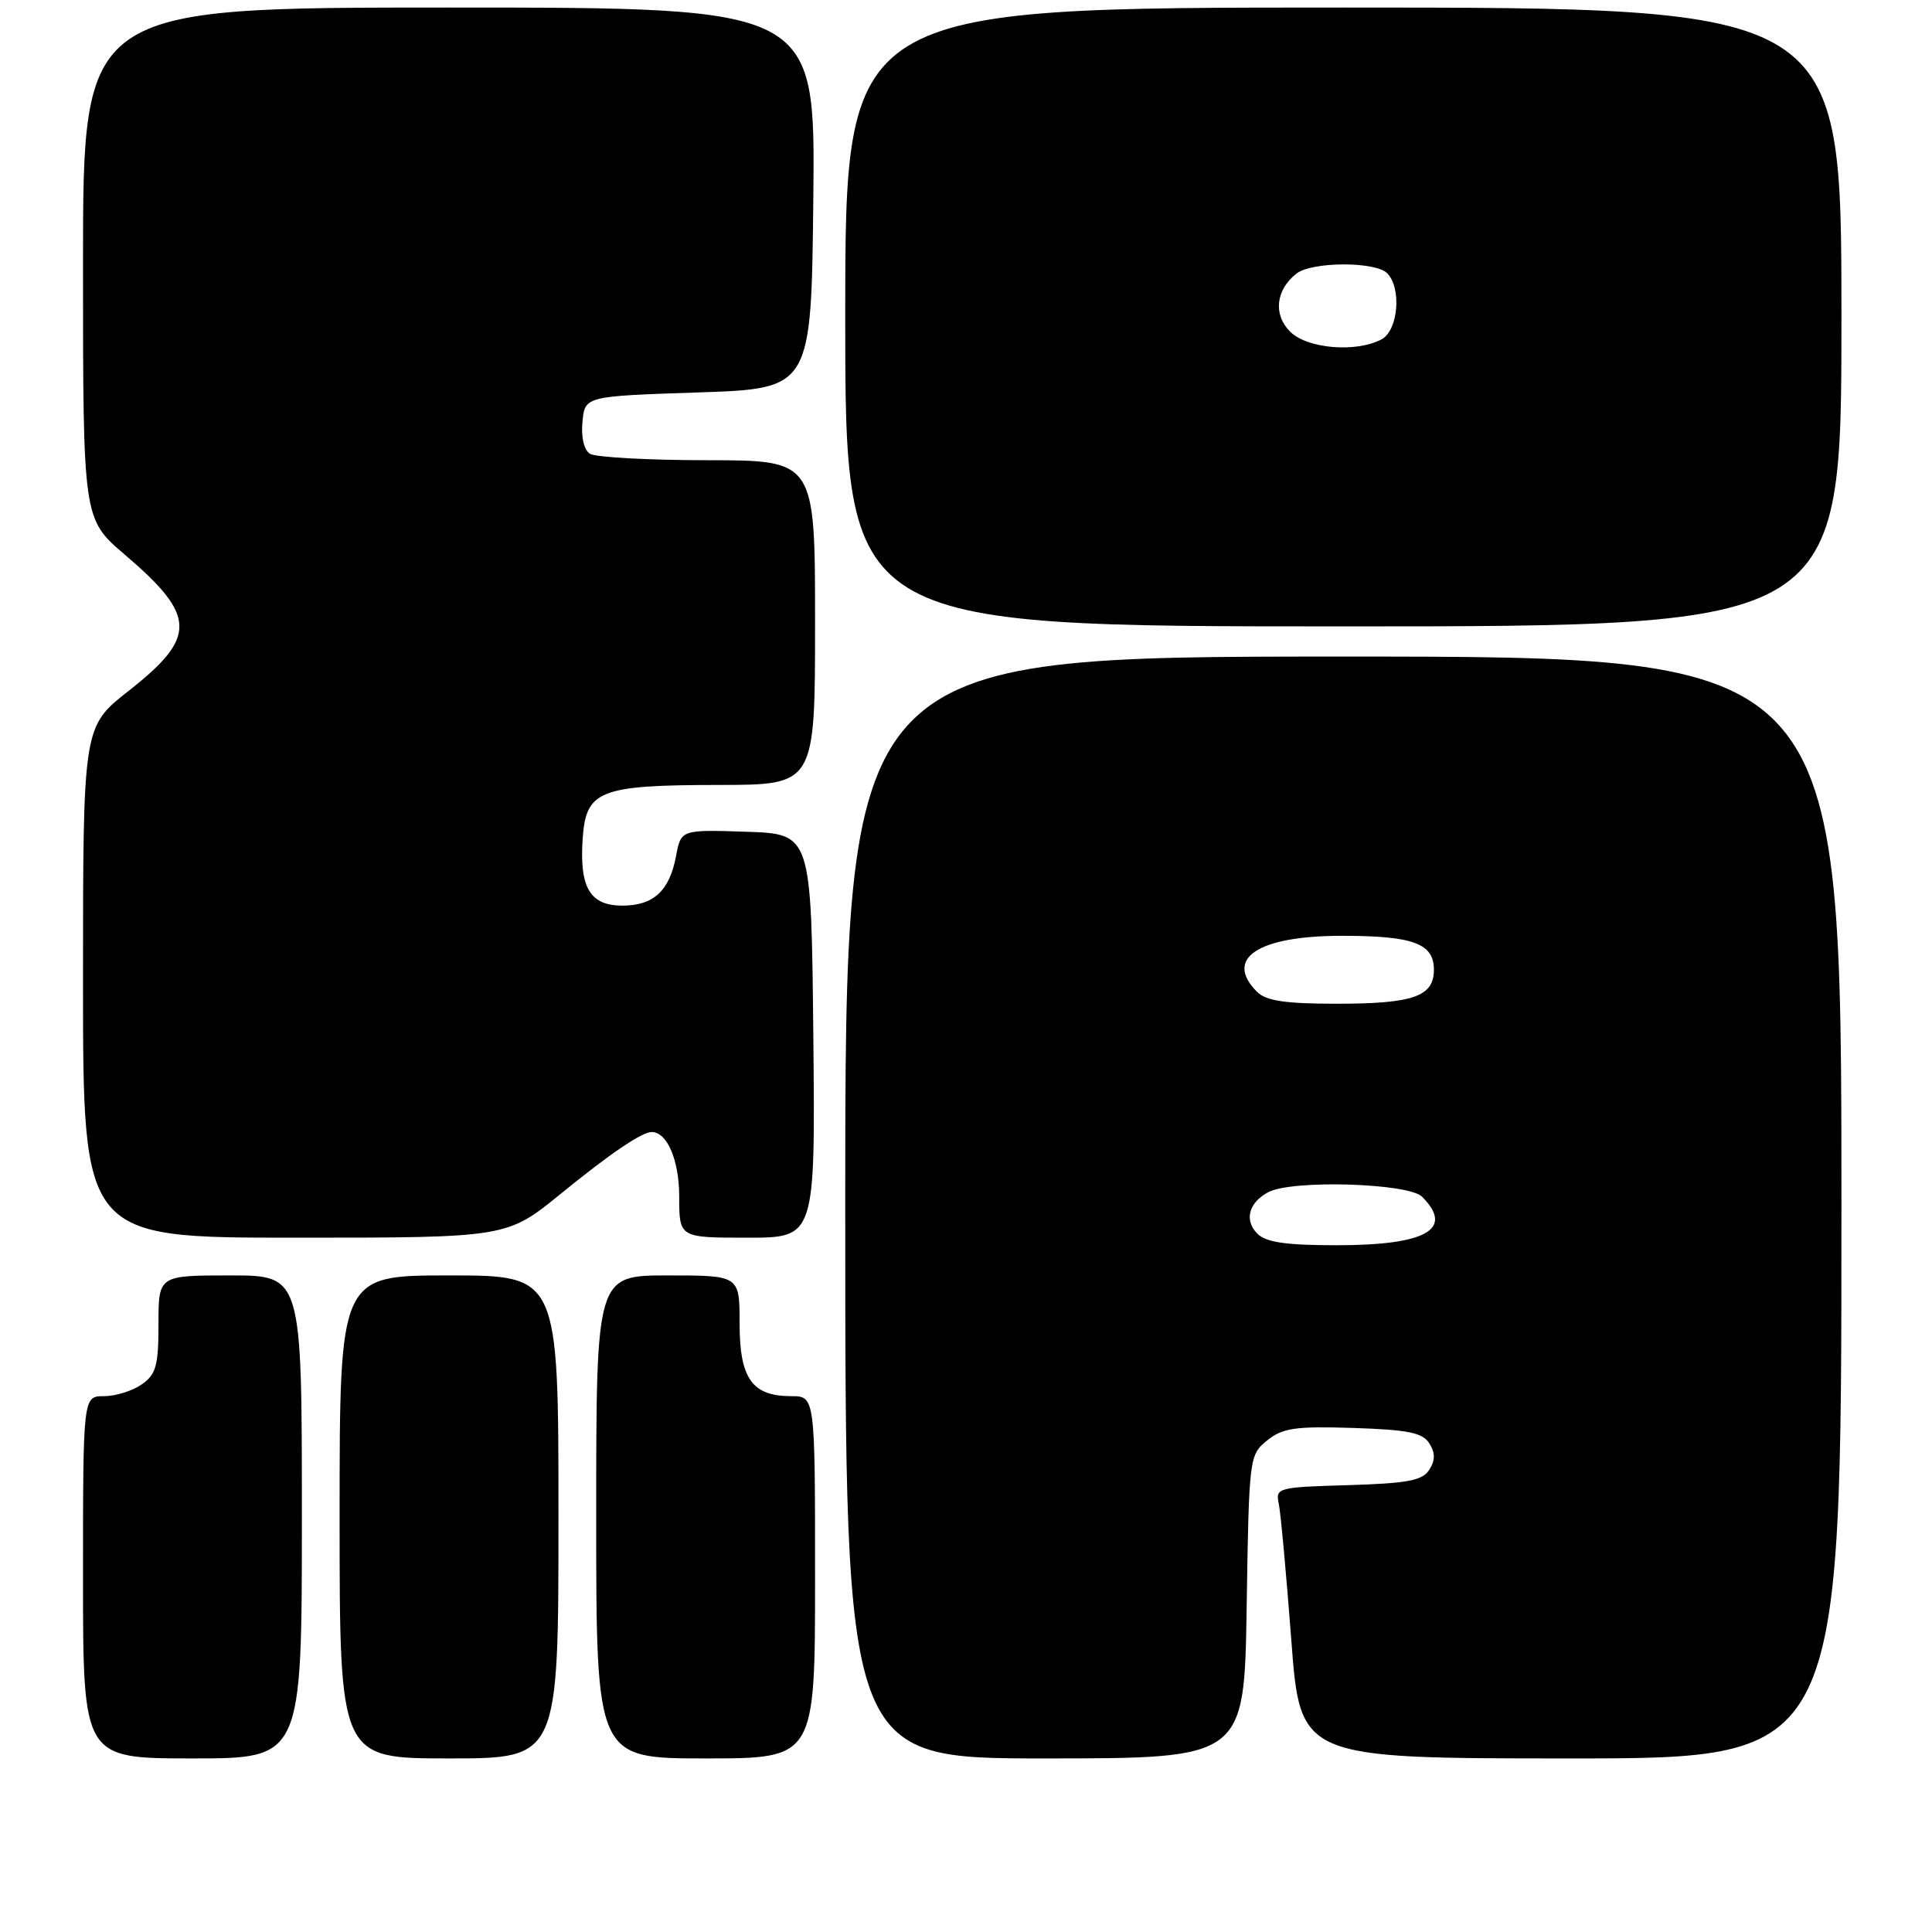 <?xml version="1.0" encoding="UTF-8" standalone="no"?>
<!DOCTYPE svg PUBLIC "-//W3C//DTD SVG 1.1//EN" "http://www.w3.org/Graphics/SVG/1.1/DTD/svg11.dtd" >
<svg xmlns="http://www.w3.org/2000/svg" xmlns:xlink="http://www.w3.org/1999/xlink" version="1.1" viewBox="0 0 256 256">
 <g >
 <path fill="currentColor"
d=" M 40.00 201.00 C 40.00 169.00 40.00 169.00 30.50 169.00 C 21.00 169.00 21.00 169.00 21.00 175.44 C 21.00 180.97 20.68 182.11 18.78 183.44 C 17.56 184.30 15.31 185.00 13.78 185.00 C 11.00 185.00 11.00 185.00 11.00 209.00 C 11.00 233.00 11.00 233.00 25.50 233.00 C 40.00 233.00 40.00 233.00 40.00 201.00 Z  M 74.00 201.00 C 74.00 169.00 74.00 169.00 59.50 169.00 C 45.00 169.00 45.00 169.00 45.00 201.00 C 45.00 233.00 45.00 233.00 59.50 233.00 C 74.00 233.00 74.00 233.00 74.00 201.00 Z  M 108.00 209.00 C 108.00 185.00 108.00 185.00 104.83 185.00 C 99.65 185.00 98.00 182.66 98.00 175.35 C 98.00 169.00 98.00 169.00 88.50 169.00 C 79.00 169.00 79.00 169.00 79.00 201.00 C 79.00 233.00 79.00 233.00 93.50 233.00 C 108.00 233.00 108.00 233.00 108.00 209.00 Z  M 165.19 212.91 C 165.50 193.07 165.53 192.80 167.90 190.87 C 169.96 189.21 171.62 188.97 179.30 189.21 C 186.57 189.45 188.50 189.83 189.39 191.25 C 190.19 192.52 190.19 193.48 189.39 194.75 C 188.49 196.18 186.54 196.55 178.63 196.79 C 169.26 197.06 168.99 197.14 169.45 199.29 C 169.70 200.50 170.44 208.59 171.10 217.25 C 172.28 233.00 172.28 233.00 208.14 233.00 C 244.00 233.00 244.00 233.00 244.00 160.00 C 244.00 87.00 244.00 87.00 178.00 87.00 C 112.00 87.00 112.00 87.00 112.00 160.00 C 112.00 233.00 112.00 233.00 138.44 233.00 C 164.88 233.00 164.88 233.00 165.19 212.91 Z  M 74.33 158.16 C 80.85 152.85 85.04 150.00 86.36 150.00 C 88.41 150.00 90.00 153.75 90.00 158.57 C 90.00 164.00 90.00 164.00 99.02 164.00 C 108.03 164.00 108.03 164.00 107.77 137.25 C 107.50 110.50 107.50 110.50 98.87 110.21 C 90.24 109.93 90.24 109.93 89.58 113.43 C 88.71 118.05 86.60 120.00 82.46 120.00 C 78.20 120.00 76.78 117.64 77.20 111.24 C 77.62 104.72 79.34 104.03 95.25 104.01 C 108.00 104.00 108.00 104.00 108.00 82.50 C 108.00 61.00 108.00 61.00 93.75 60.98 C 85.91 60.98 78.90 60.59 78.18 60.13 C 77.38 59.62 76.98 57.94 77.18 55.90 C 77.50 52.50 77.50 52.50 92.50 52.00 C 107.50 51.50 107.50 51.50 107.77 26.25 C 108.03 1.00 108.03 1.00 59.52 1.00 C 11.00 1.00 11.00 1.00 11.00 34.88 C 11.00 68.76 11.00 68.76 16.51 73.47 C 26.07 81.63 26.14 84.40 17.00 91.58 C 11.00 96.30 11.00 96.30 11.00 130.15 C 11.00 164.00 11.00 164.00 39.08 164.00 C 67.16 164.00 67.16 164.00 74.33 158.16 Z  M 244.00 42.00 C 244.00 1.00 244.00 1.00 178.00 1.00 C 112.00 1.00 112.00 1.00 112.00 42.00 C 112.00 83.00 112.00 83.00 178.00 83.00 C 244.00 83.00 244.00 83.00 244.00 42.00 Z  M 166.61 163.47 C 164.84 161.70 165.45 159.36 168.05 157.97 C 171.17 156.30 186.61 156.76 188.43 158.57 C 192.73 162.88 189.00 165.00 177.14 165.00 C 170.40 165.00 167.76 164.62 166.61 163.47 Z  M 166.57 131.43 C 162.15 127.00 166.68 124.00 177.79 124.00 C 187.27 124.00 190.00 125.01 190.00 128.50 C 190.00 132.04 187.26 133.00 177.14 133.00 C 170.29 133.00 167.77 132.62 166.57 131.43 Z  M 170.95 43.95 C 168.68 41.68 169.04 38.41 171.79 36.25 C 173.82 34.66 182.22 34.62 183.80 36.20 C 185.75 38.15 185.28 43.78 183.07 44.96 C 179.71 46.76 173.21 46.21 170.95 43.95 Z "/>
</g>
</svg>